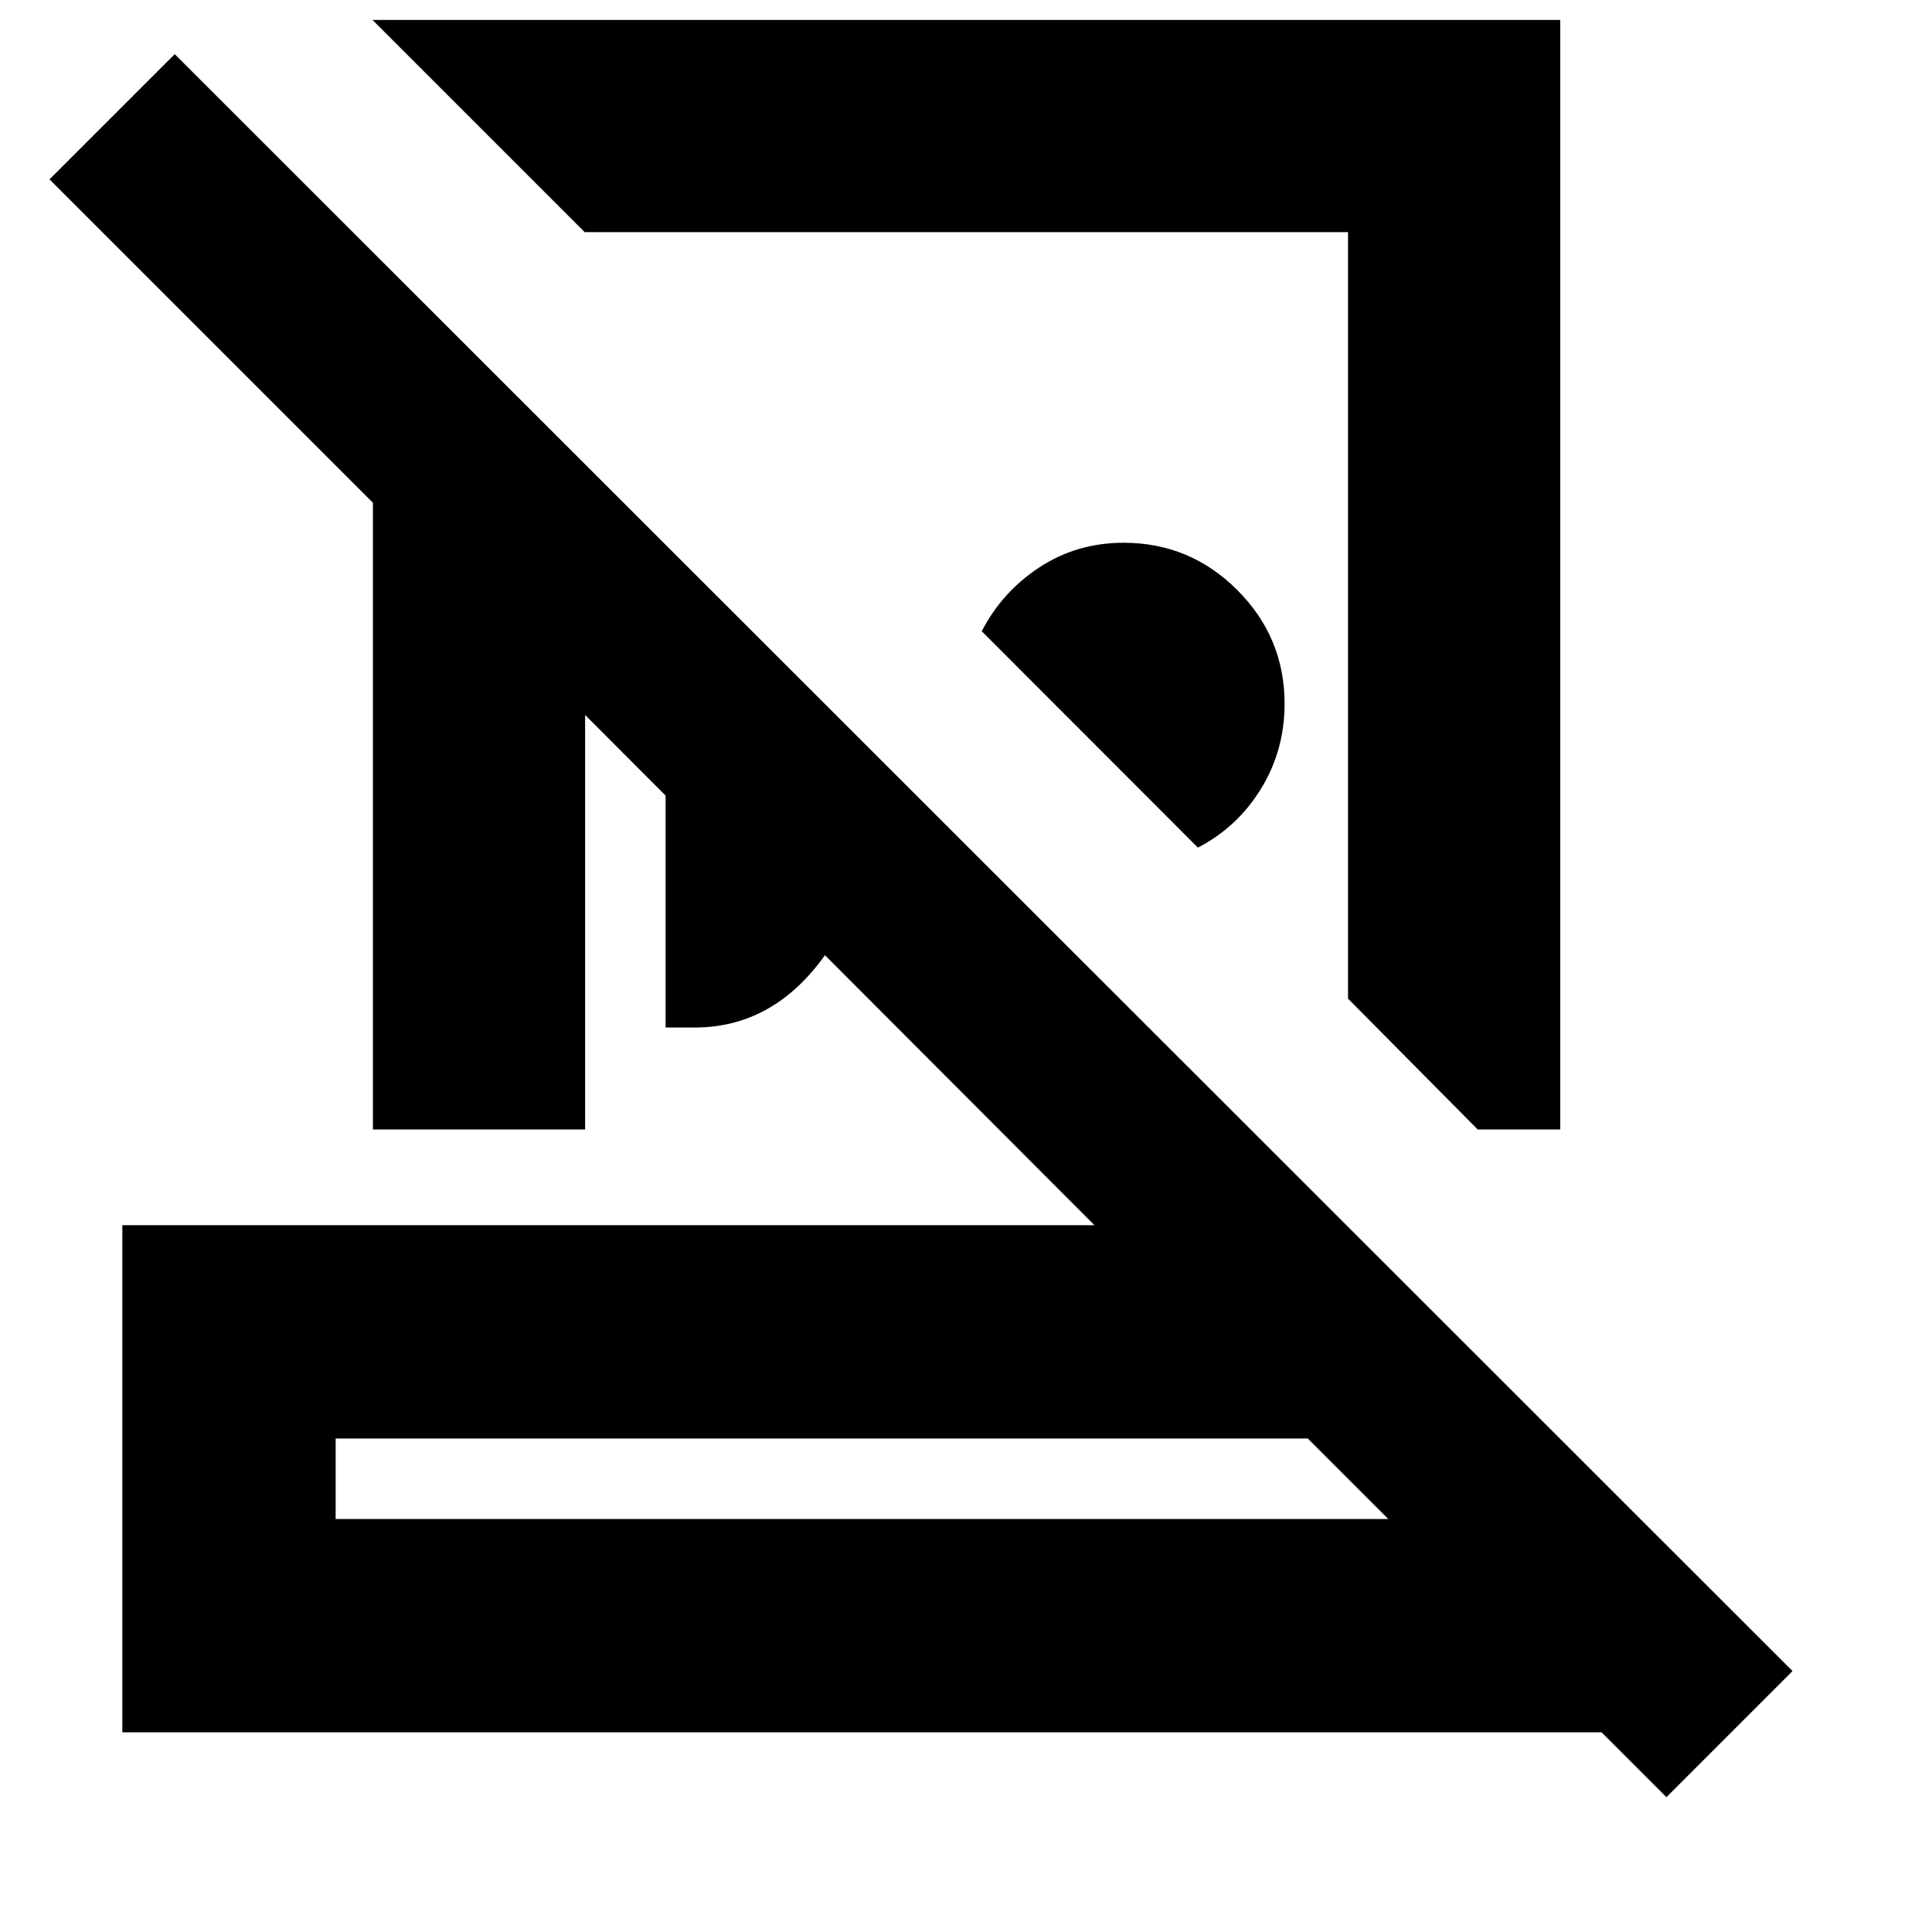 <svg xmlns="http://www.w3.org/2000/svg" height="24" viewBox="0 -960 960 960" width="24"><path d="M775.262-950.088v551.305h-41.001l-64.435-65.001v-380.868H290.523L185.087-950.088h590.175ZM595.218-538.826 487.826-646.348q10.131-19.609 28.718-31.782 18.586-12.174 41.76-12.174 33 0 56.5 23.5t23.5 56.5q0 23.174-11.739 42.26-11.739 19.087-31.347 29.218ZM330.74-449.435v-239.739l110.086 110.087q-5.869 59.261-31.435 94.457-25.565 35.195-64.13 35.195H330.74ZM166.783-205.217h523.043l-40-40H166.783v40ZM828.044-66.999l-32.216-32.217H60.782v-252.002h483.043L290.74-604.738v205.955H185.304v-311.391L24.608-870.87l62.218-62.217 803.87 803.435-62.652 62.653ZM428.522-205.217Zm51.435-449.001ZM394-502.043Z"/></svg>